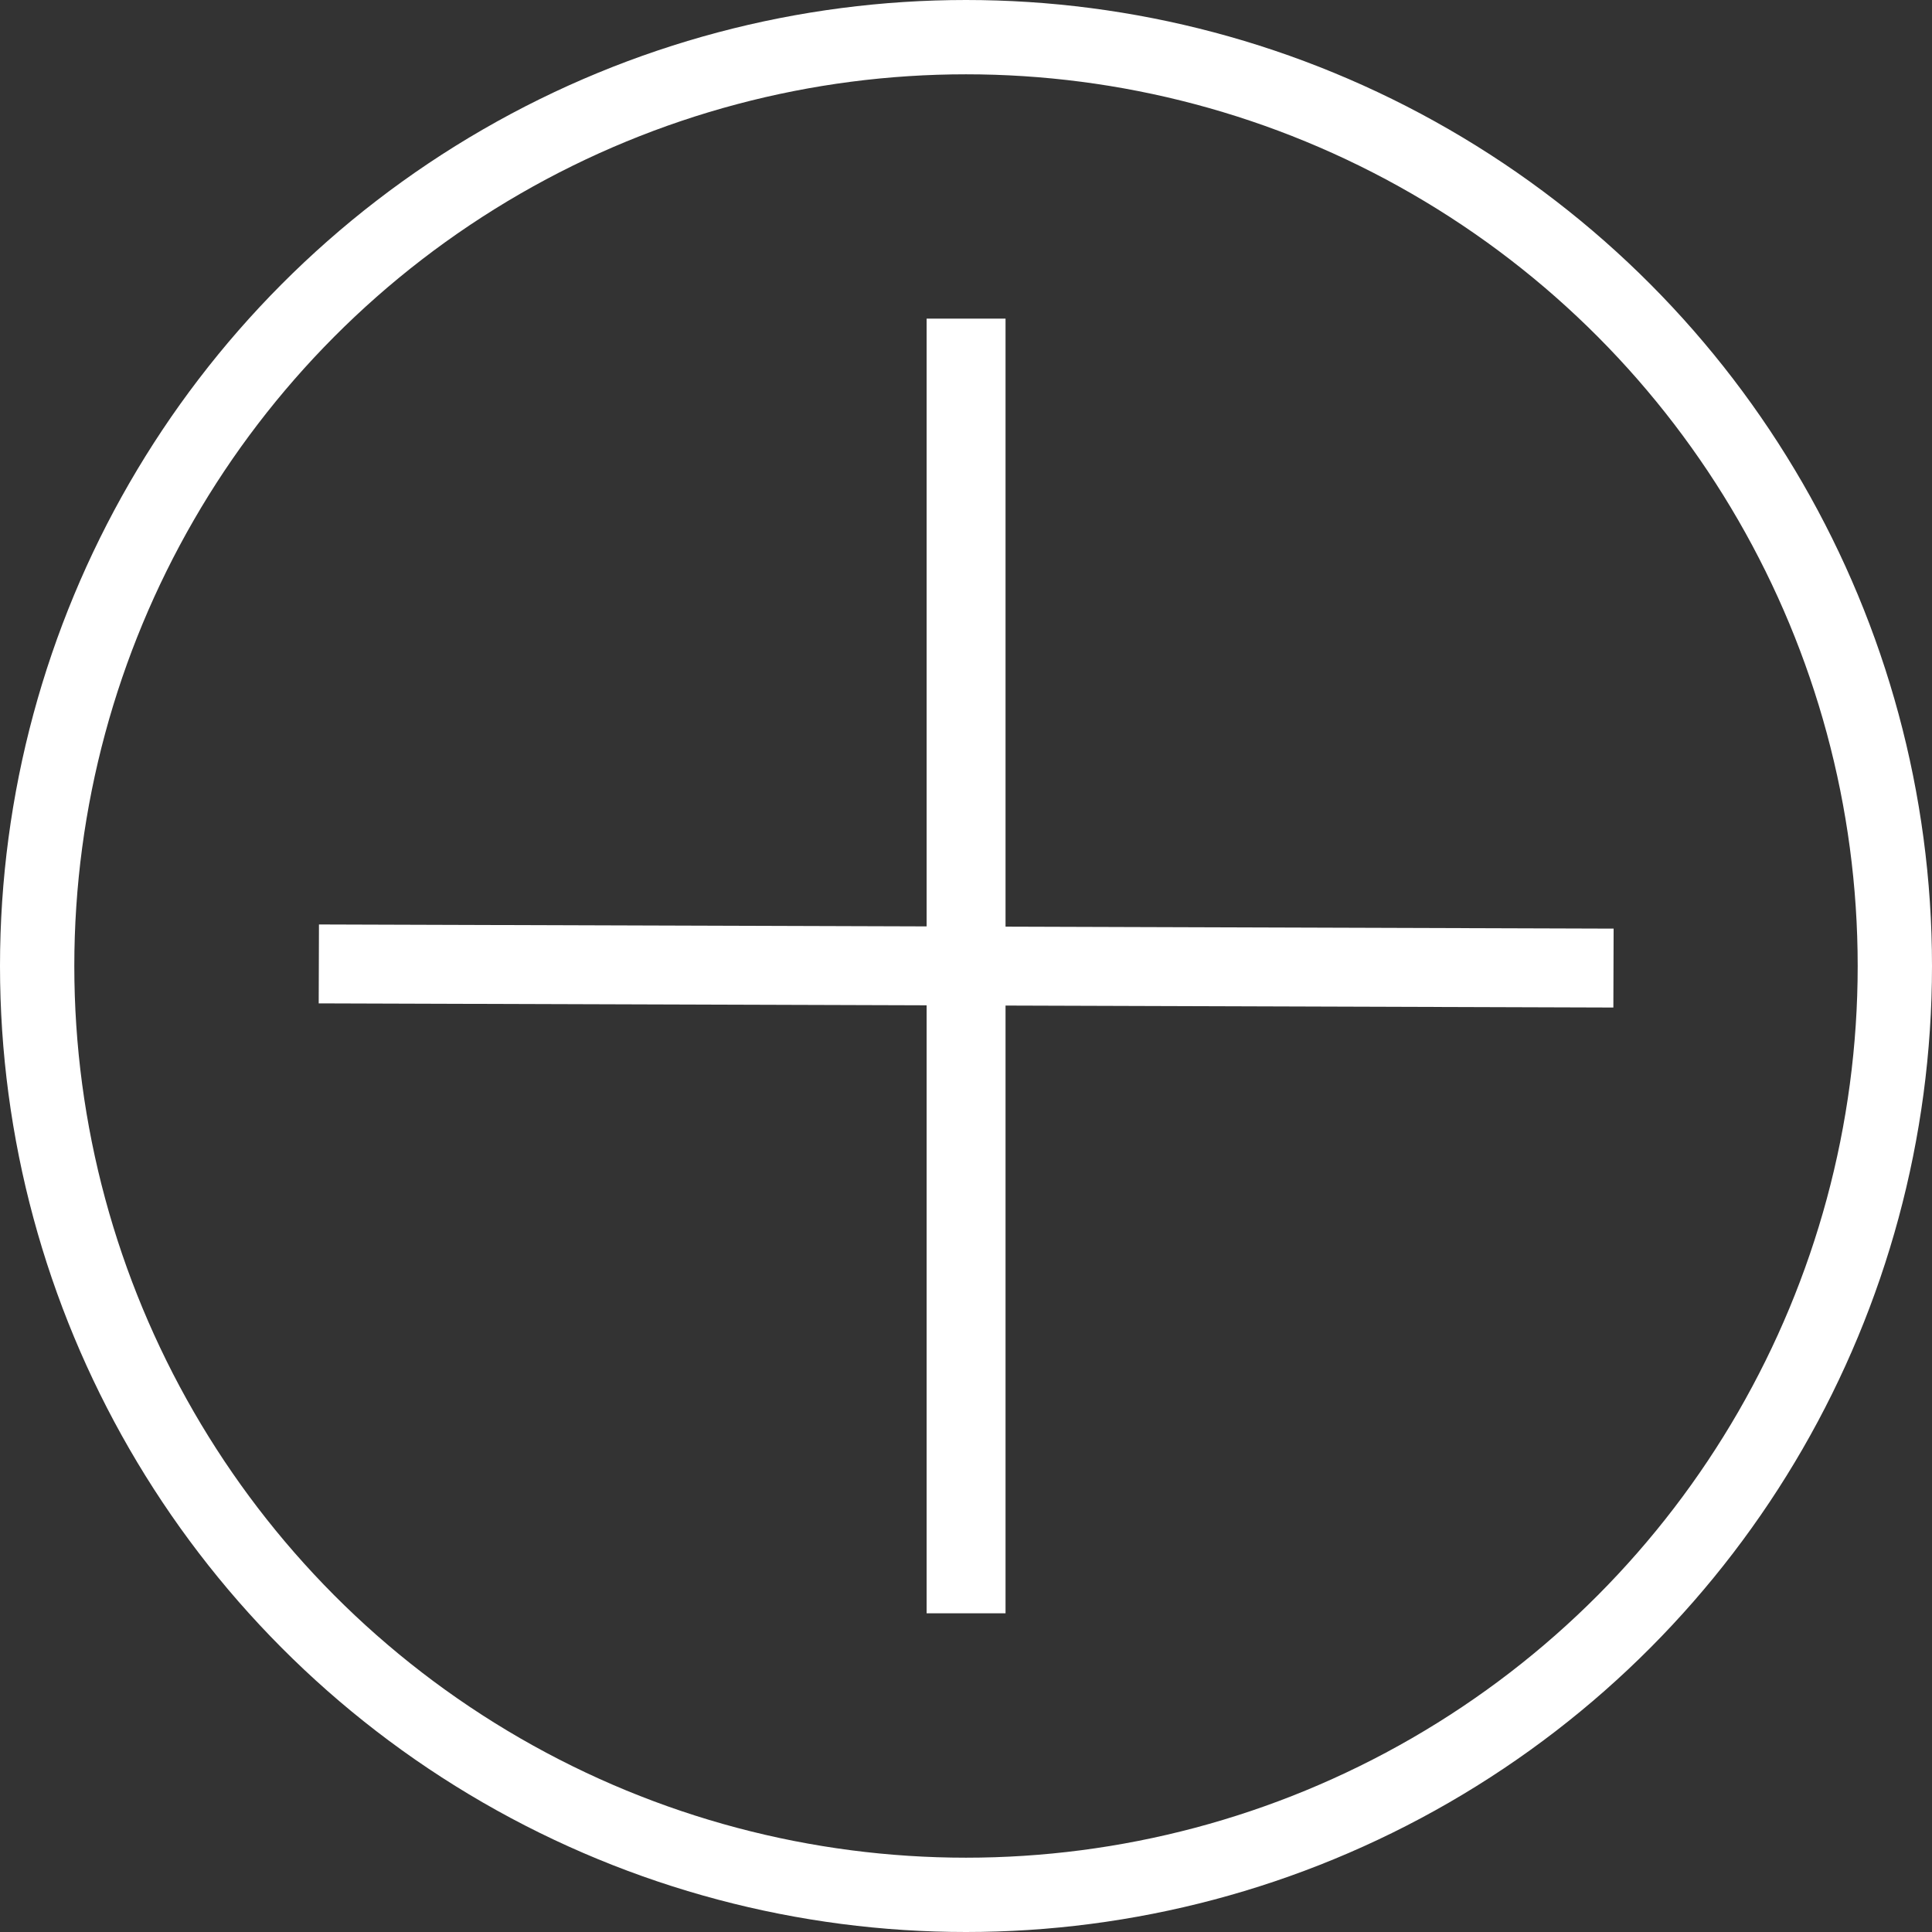 <svg width="26" height="26" viewBox="0 0 26 26" fill="none" xmlns="http://www.w3.org/2000/svg">
    <rect x="0" y="0" width="26" height="26" fill="#333333" stroke="none"/>
    <rect x="12.47" y="4.288" width="1.062" height="17.423" fill="white"/>
    <rect x="4.289" y="13.503" width="1.062" height="17.423" transform="rotate(-89.816 4.289 13.503)" fill="white"/>
    <circle cx="13" cy="13" r="12.5" stroke="white"/>
</svg>
